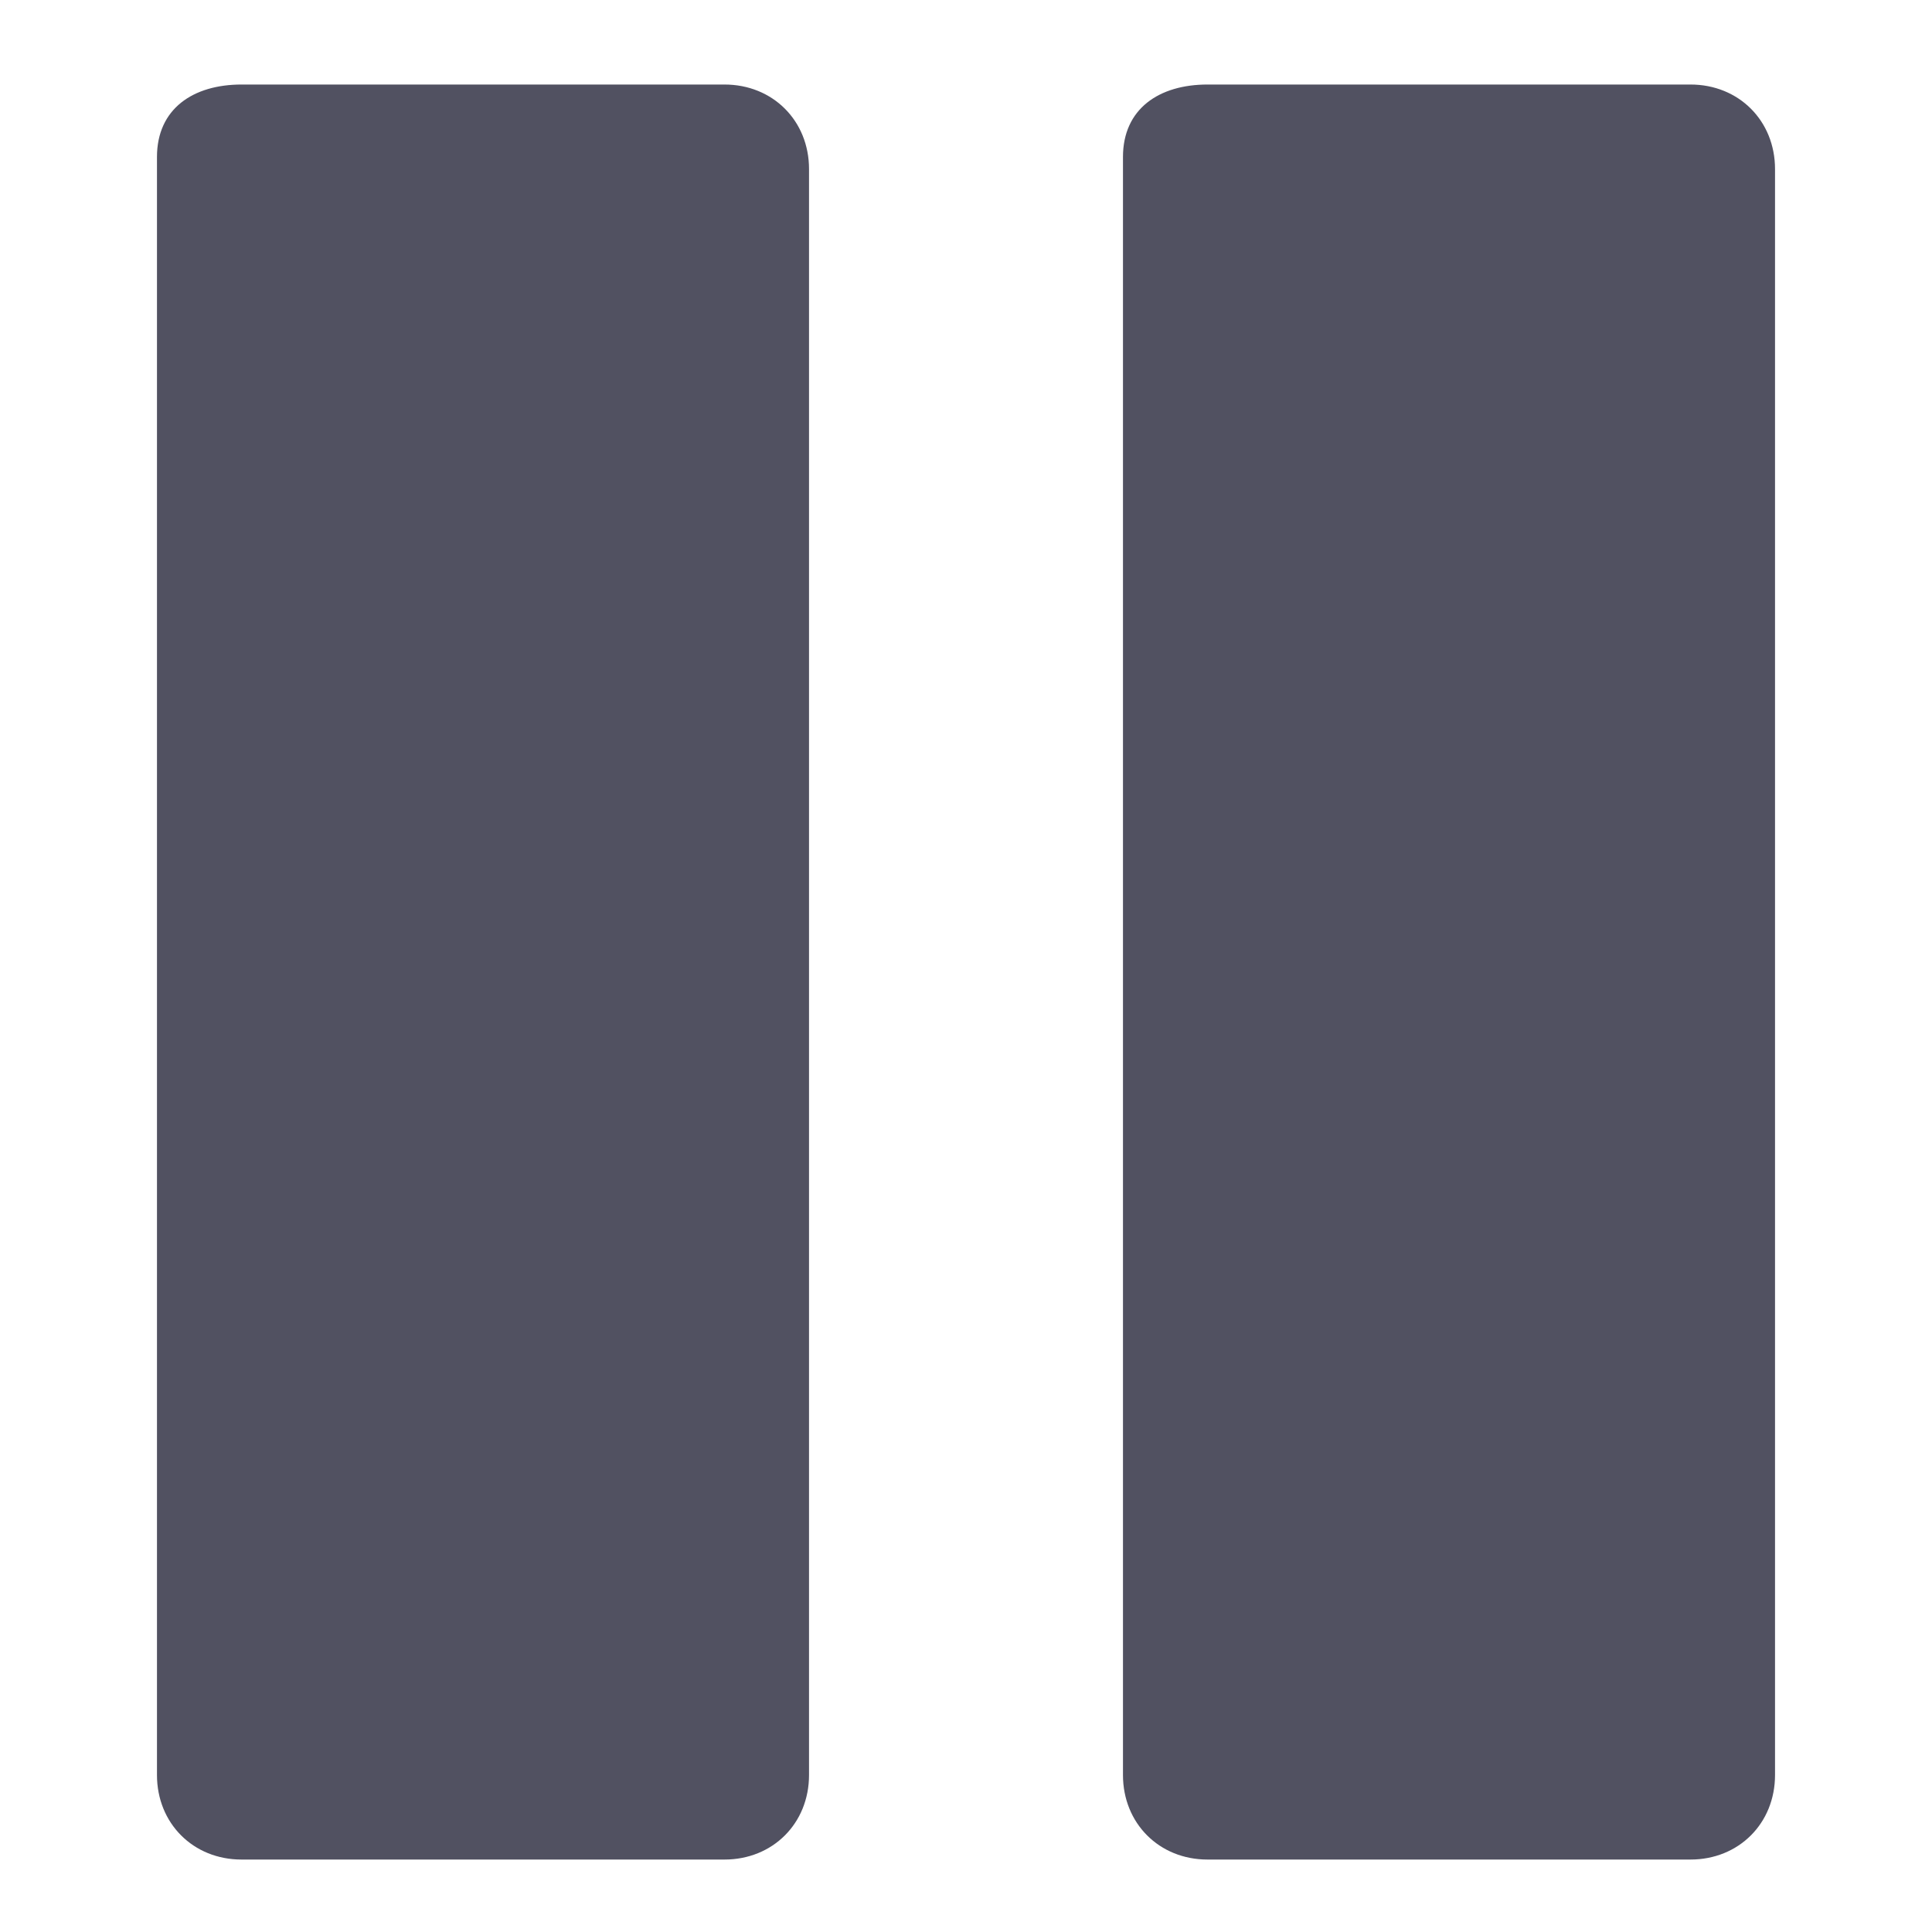 <?xml version="1.0" encoding="utf-8"?>
<!-- Generator: Adobe Illustrator 26.1.0, SVG Export Plug-In . SVG Version: 6.00 Build 0)  -->
<svg version="1.1" id="Calque_1" xmlns="http://www.w3.org/2000/svg" xmlns:xlink="http://www.w3.org/1999/xlink" x="0px" y="0px"
	 viewBox="0 0 16 16" style="enable-background:new 0 0 16 16;" xml:space="preserve">
<style type="text/css">
	.st0{fill:#515161;}
</style>
<path class="st0" d="M2,0.7h4c0.4,0,0.7,0.3,0.7,0.7v13.3c0,0.4-0.3,0.7-0.7,0.7H2c-0.4,0-0.7-0.3-0.7-0.7V1.3
	C1.3,0.9,1.6,0.7,2,0.7z"/>
<path class="st0" d="M10,0.7h4c0.4,0,0.7,0.3,0.7,0.7v13.3c0,0.4-0.3,0.7-0.7,0.7h-4c-0.4,0-0.7-0.3-0.7-0.7V1.3
	C9.3,0.9,9.6,0.7,10,0.7z"/>
</svg>
